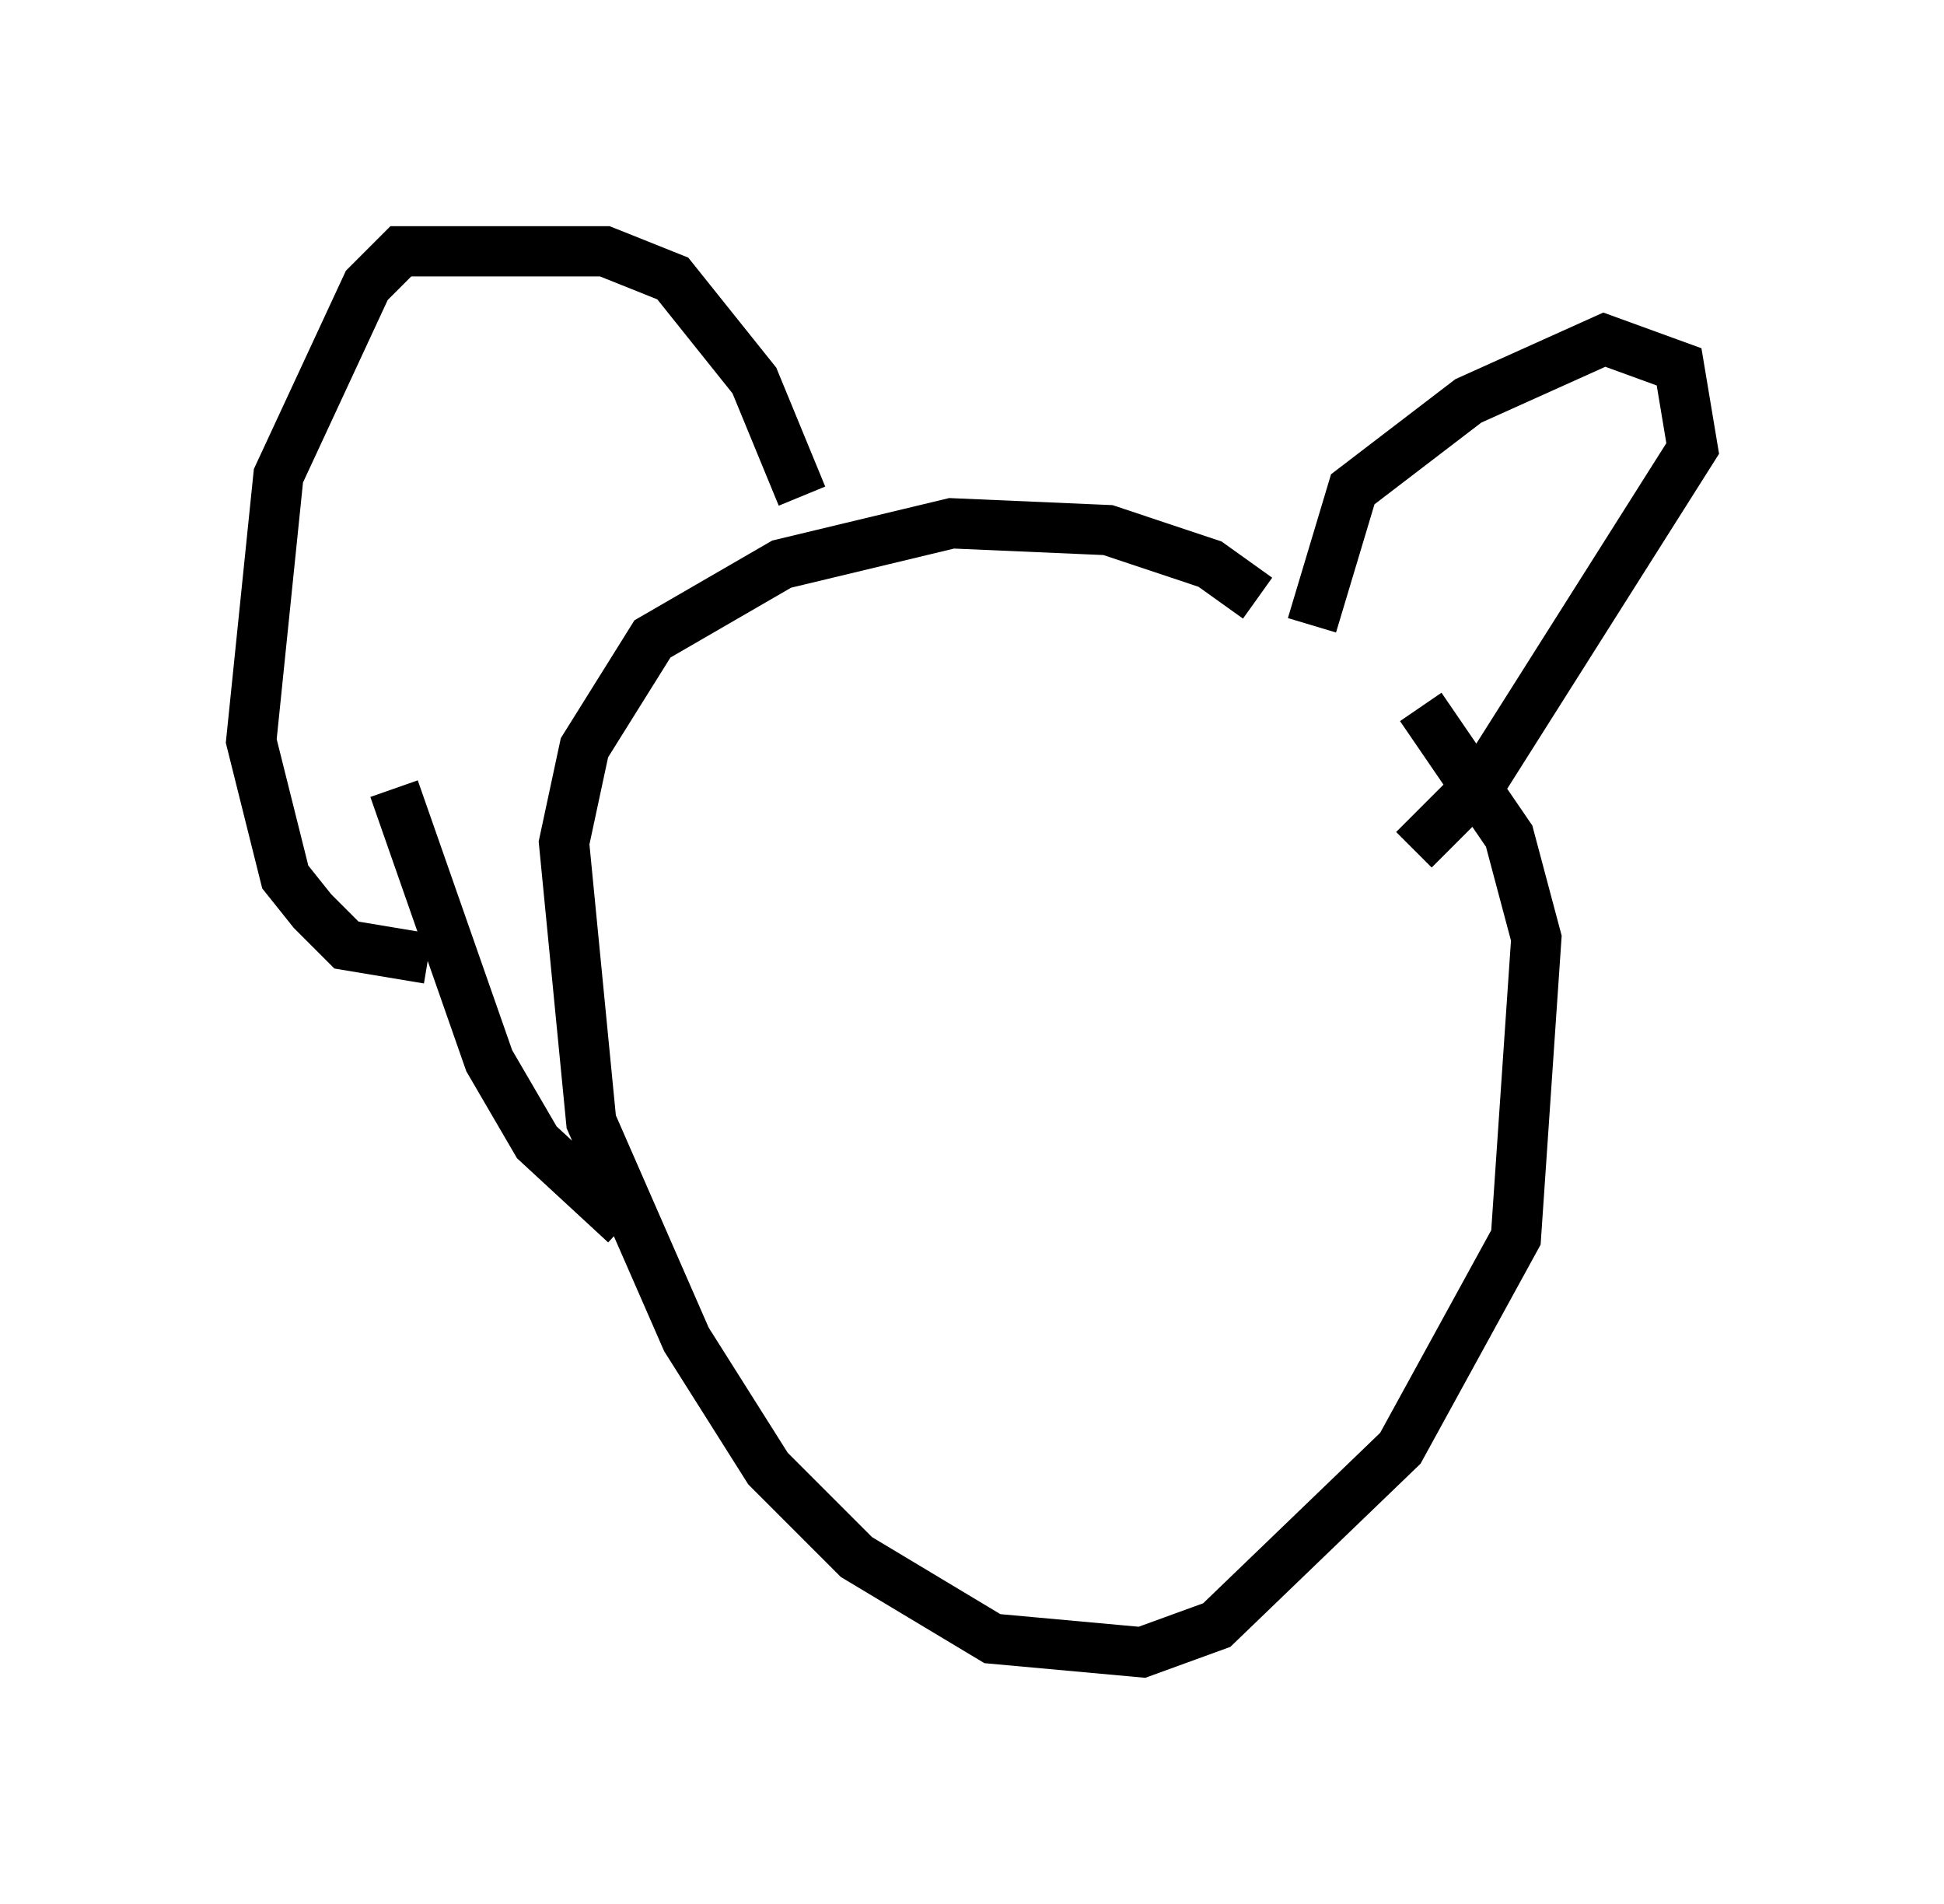 <?xml version="1.0" encoding="utf-8" ?>
<svg baseProfile="full" height="37.875" version="1.1" width="38.687" xmlns="http://www.w3.org/2000/svg" xmlns:ev="http://www.w3.org/2001/xml-events" xmlns:xlink="http://www.w3.org/1999/xlink"><defs /><rect fill="white" height="37.875" width="38.687" x="0" y="0" /><path d="M26.245, 15.149 m-1.218, -3.248 l-0.947, -0.677 -2.03, -0.677 l-3.112, -0.135 -3.383, 0.812 l-2.571, 1.488 -1.353, 2.165 l-0.406, 1.894 0.541, 5.548 l1.894, 4.33 1.624, 2.571 l1.759, 1.759 2.706, 1.624 l2.977, 0.271 1.488, -0.541 l3.654, -3.518 2.3, -4.195 l0.406, -5.954 -0.541, -2.03 l-1.759, -2.571 m-2.165, -1.624 l0.812, -2.706 2.3, -1.759 l2.706, -1.218 1.488, 0.541 l0.271, 1.624 -4.195, 6.631 l-1.353, 1.353 m-12.178, -7.036 l-0.947, -2.3 -1.624, -2.03 l-1.353, -0.541 -4.059, 0.0 l-0.677, 0.677 -1.759, 3.789 l-0.541, 5.277 0.677, 2.706 l0.541, 0.677 0.677, 0.677 l1.624, 0.271 m-0.677, -3.383 l1.894, 5.413 0.947, 1.624 l1.759, 1.624 " fill="none" stroke="black" stroke-width="1" /></svg>